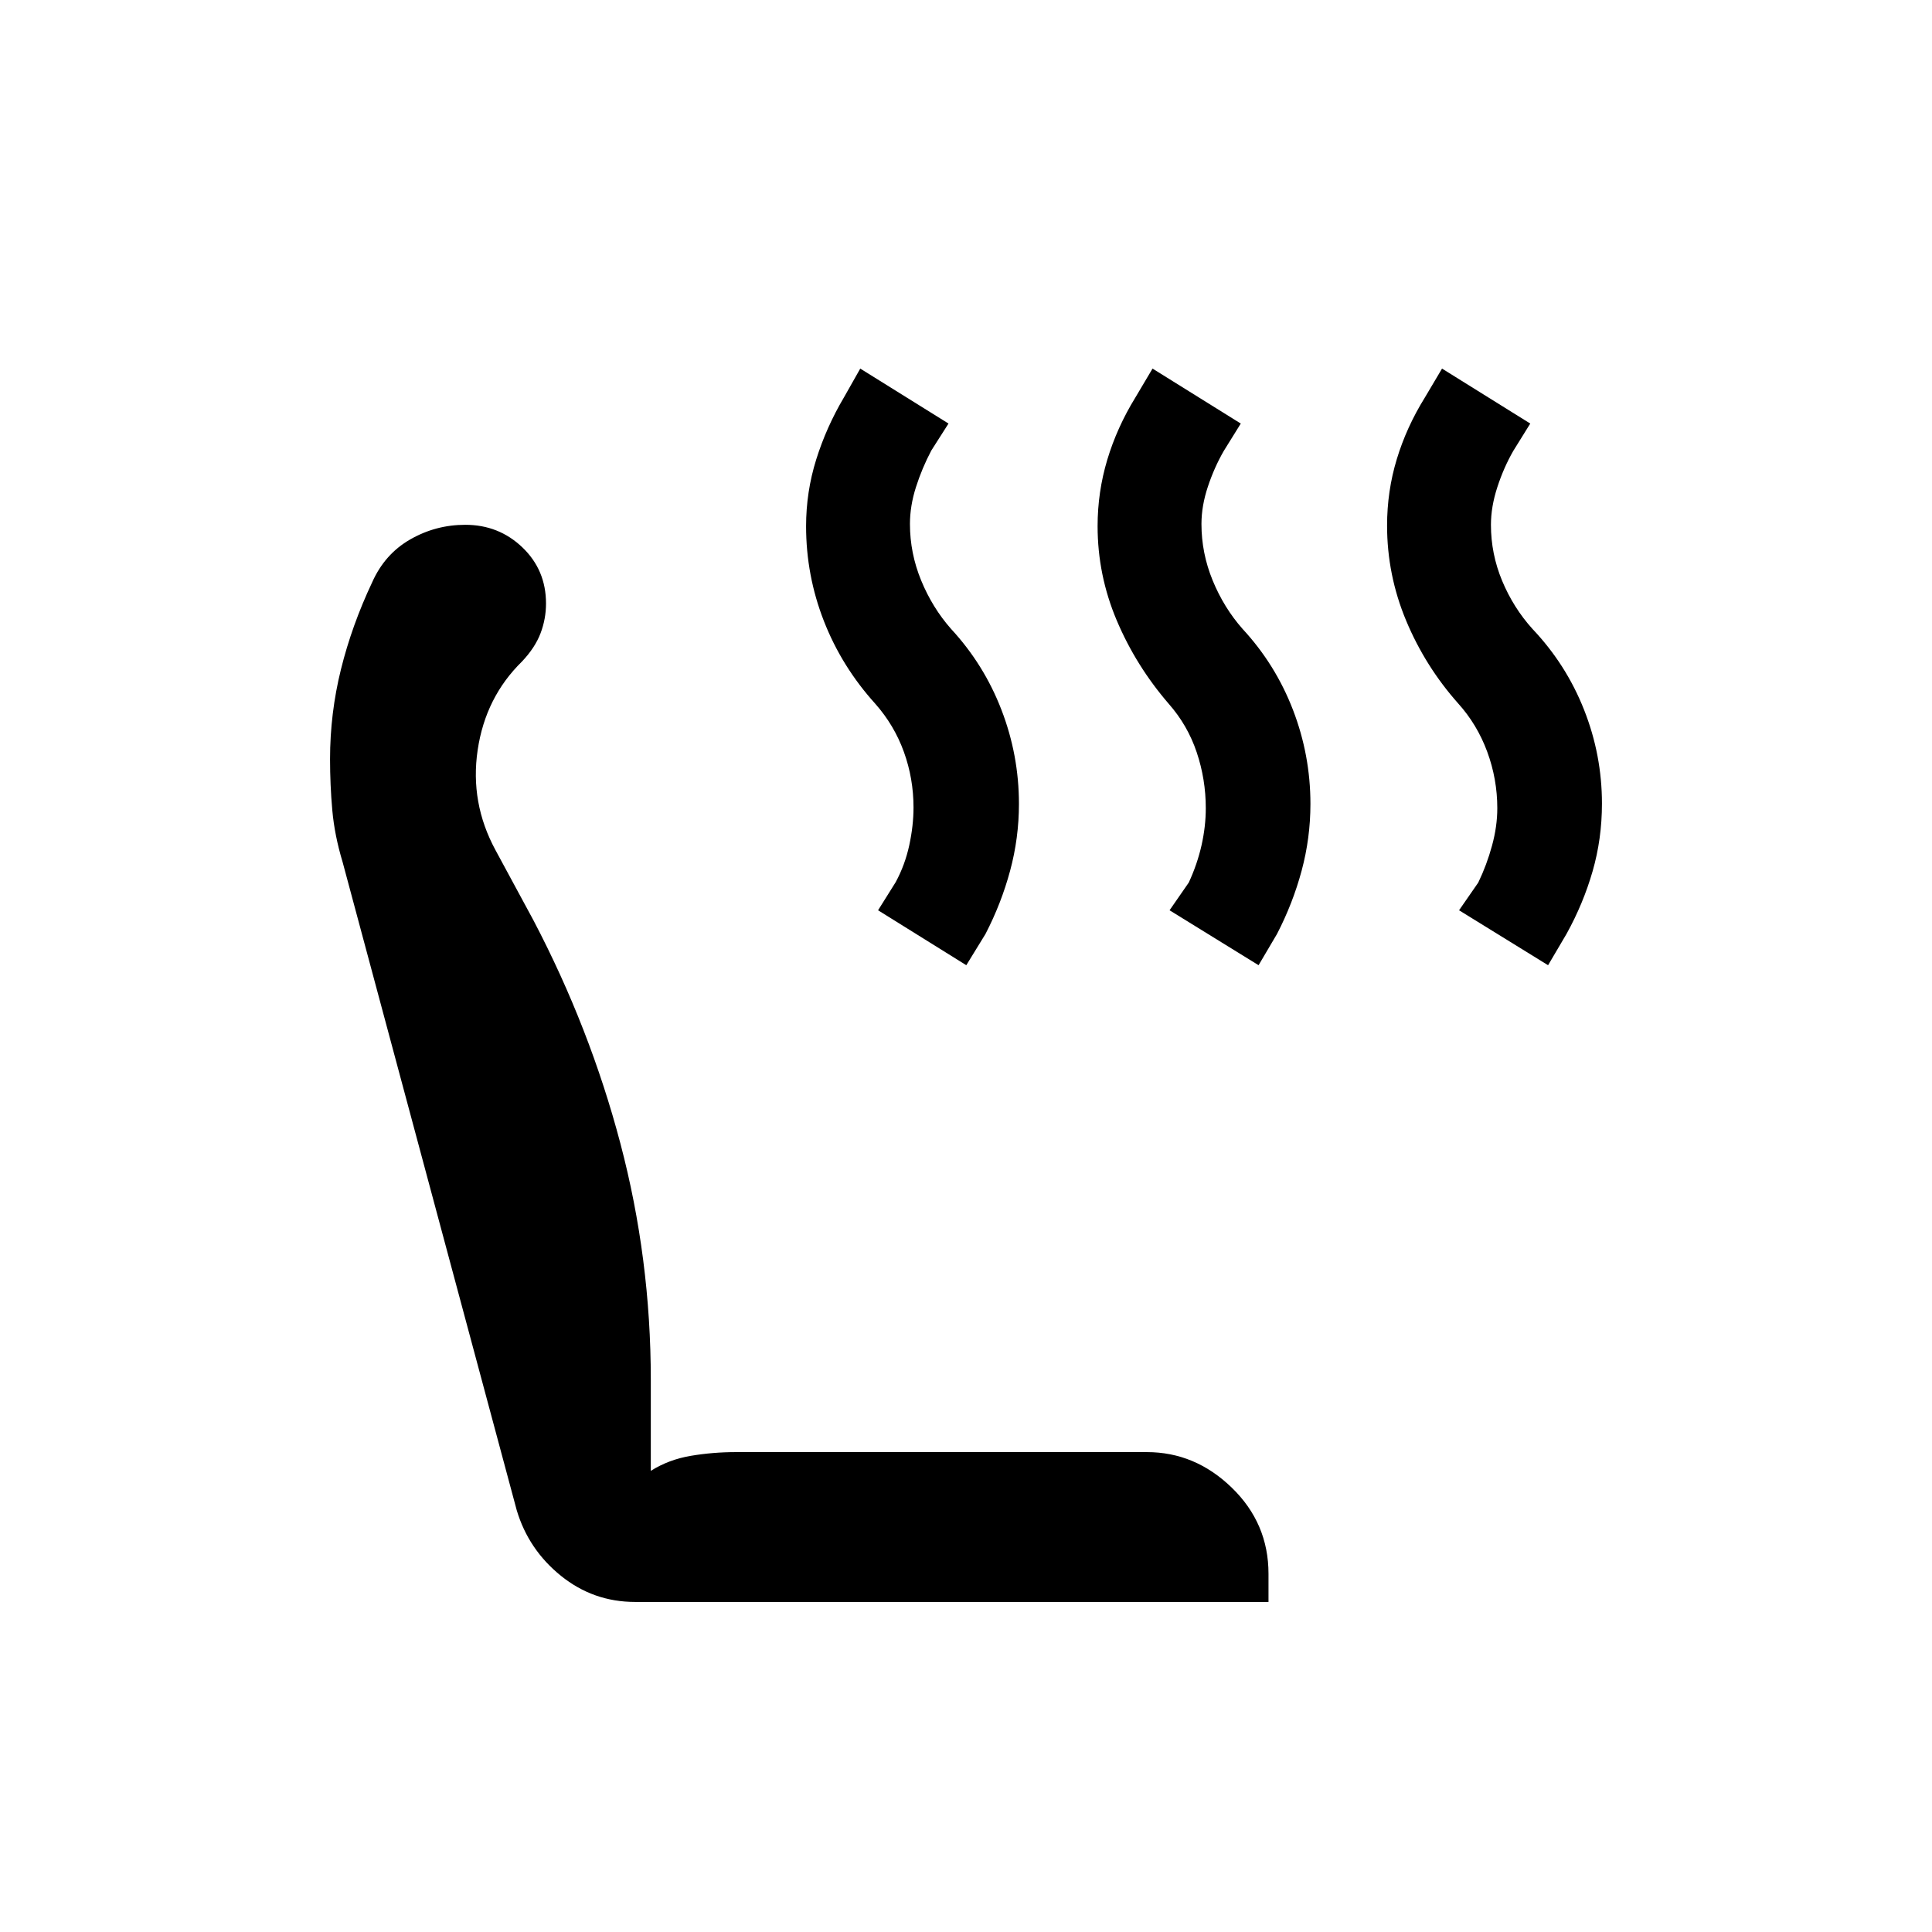 <svg xmlns="http://www.w3.org/2000/svg" height="20" viewBox="0 -960 960 960" width="20"><path d="M769.23-480.39 725-507.69l9.54-13.77q4.23-8.77 6.84-18.35 2.62-9.58 2.62-18.58 0-14.48-5-28.05-5-13.56-14.46-24.05-16.36-18.42-25.84-41.12-9.47-22.7-9.47-47.23 0-17.12 4.83-33.02 4.82-15.91 13.94-30.6l8.54-14.39 43.84 27.31-8.44 13.59q-4.71 8.18-7.9 17.95-3.2 9.77-3.2 18.77 0 14.49 5.58 27.86t15.04 23.86q16.75 17.65 25.64 40.16 8.9 22.5 8.9 46.65 0 17.5-4.64 33.6-4.63 16.1-12.98 31.18l-9.15 15.53Zm-143.85 0-44.23-27.3 9.54-13.77q4.23-9.13 6.35-18.53 2.11-9.4 2.11-18.4 0-14.35-4.51-27.79t-13.92-24.13q-16.26-18.84-25.8-41.37-9.53-22.52-9.53-46.88 0-16.98 4.82-33.03 4.83-16.05 13.94-30.87l8.54-14.39 43.85 27.31-8.44 13.59q-4.72 8.18-7.91 17.76-3.19 9.57-3.19 18.57 0 14.49 5.58 28.06 5.57 13.56 14.85 24.06 16.36 17.68 25.04 40.22t8.68 46.74q0 16.92-4.37 33.17-4.37 16.24-12.24 31.45l-9.16 15.53Zm-145.23 0-43.84-27.3 8.75-13.97q4.63-8.57 6.75-18.34 2.11-9.77 2.11-18.77 0-14.36-4.78-27.6-4.78-13.25-14.22-23.94-16.69-18.46-25.53-41.1-8.85-22.65-8.85-47.14 0-17.08 5.04-33.15t13.73-30.76l8.15-14.39 43.85 27.31-8.54 13.39q-4.62 8.76-7.62 18.15-3 9.38-3 18.38 0 14.49 5.58 28.06 5.58 13.56 14.85 24.06 16.36 17.68 25.04 40.22 8.69 22.54 8.69 46.74 0 16.92-4.38 33.17-4.37 16.24-12.24 31.45l-9.54 15.53ZM315.62-164q-20.81 0-36.91-13-16.09-13-21.94-32.54l-86.54-322.15q-4-13.23-5.11-25.72Q164-569.9 164-582.82q0-22.72 5.42-44.6 5.43-21.89 15.5-43.22 6.24-14.05 18.91-21.32t27.37-7.27q16.65 0 28.38 11.23t11.73 27.87q0 7.67-2.73 14.83-2.73 7.15-9.2 13.99-18.15 17.77-22.03 44-3.89 26.23 8.88 49.77l18.87 34.89q28.05 53.5 43.17 110.82 15.11 57.33 15.11 117.37v45.31q8.93-5.62 19.93-7.47 11-1.84 22.3-1.84h204.24q24 0 42.23 17.69 18.23 17.68 18.23 42.77v14H315.62Z"/></svg>